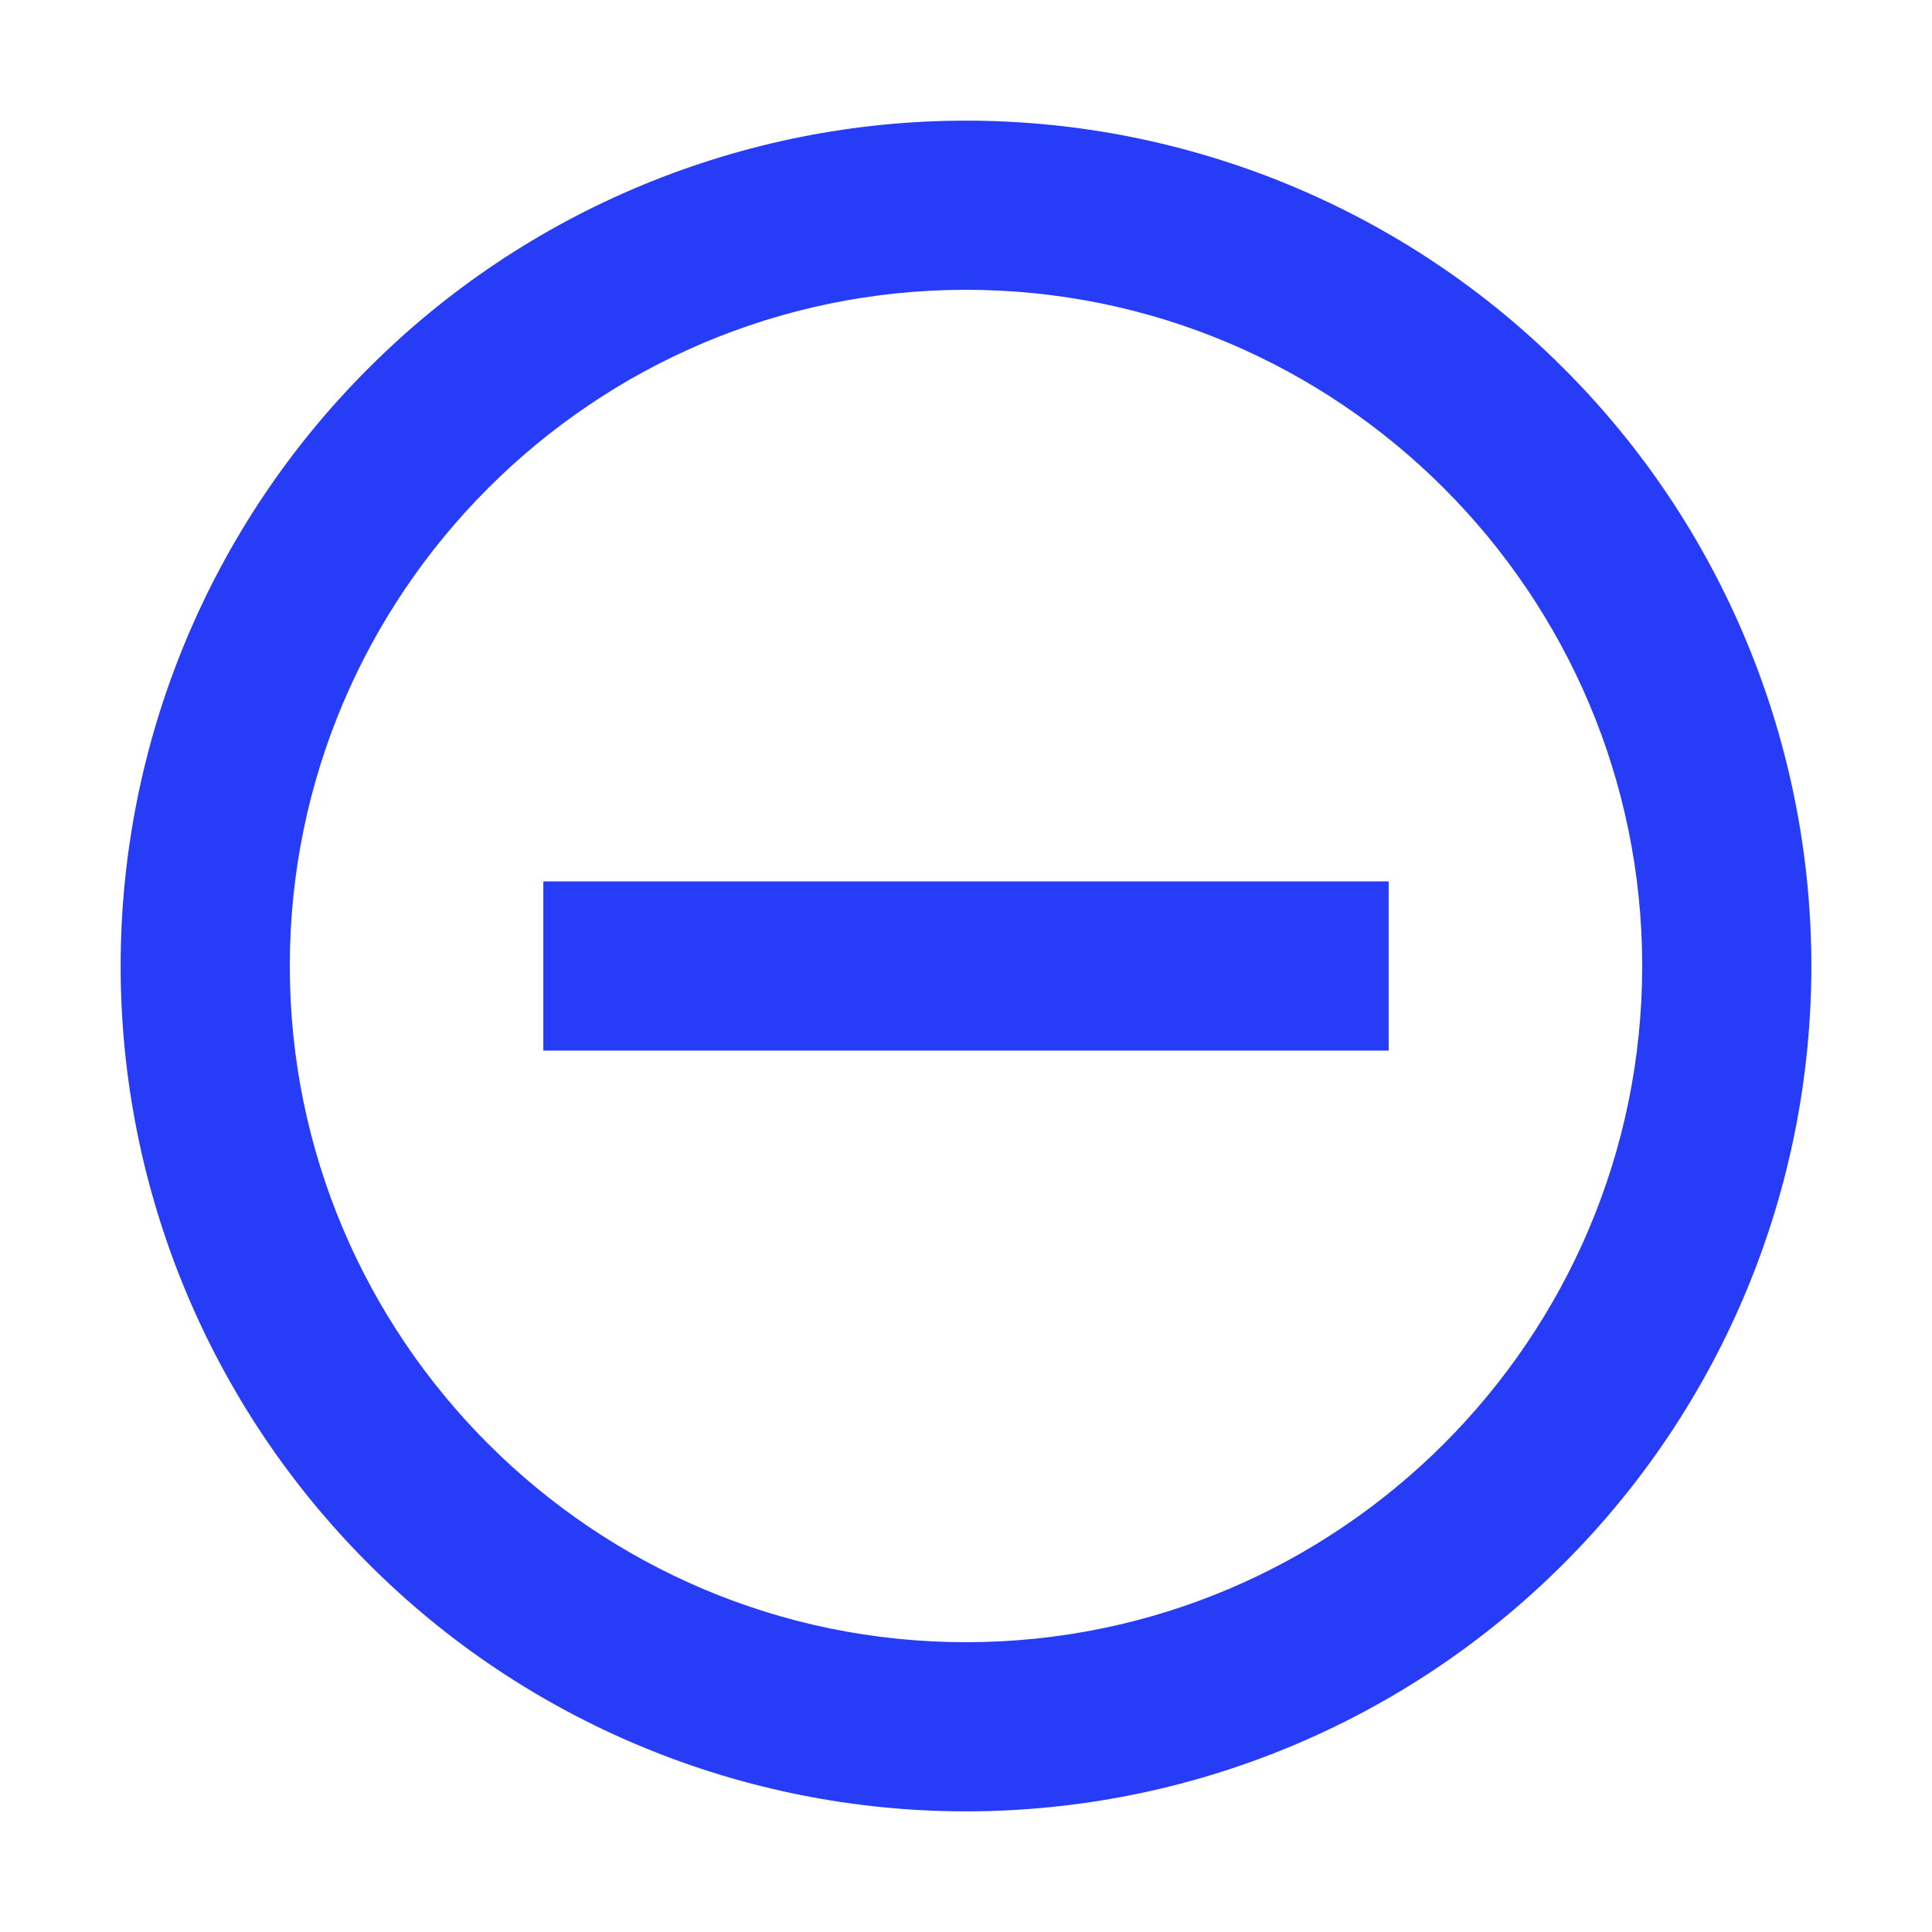 <svg width="9" height="9" viewBox="0 0 9 9" fill="none" xmlns="http://www.w3.org/2000/svg">
<path id="Vector" d="M4.5 7.65C2.764 7.65 1.35 6.236 1.35 4.5C1.35 2.764 2.764 1.35 4.5 1.35C6.236 1.35 7.65 2.764 7.65 4.5C7.65 6.236 6.236 7.65 4.5 7.65ZM4.5 0.562C3.983 0.562 3.471 0.664 2.993 0.862C2.515 1.06 2.081 1.35 1.716 1.716C0.977 2.454 0.562 3.456 0.562 4.5C0.562 5.544 0.977 6.546 1.716 7.284C2.081 7.65 2.515 7.94 2.993 8.138C3.471 8.336 3.983 8.438 4.5 8.438C5.544 8.438 6.546 8.023 7.284 7.284C8.023 6.546 8.438 5.544 8.438 4.5C8.438 3.983 8.336 3.471 8.138 2.993C7.94 2.515 7.65 2.081 7.284 1.716C6.919 1.35 6.485 1.06 6.007 0.862C5.529 0.664 5.017 0.562 4.5 0.562ZM2.531 4.894H6.469V4.106H2.531" fill="#273CF7"/>
</svg>
